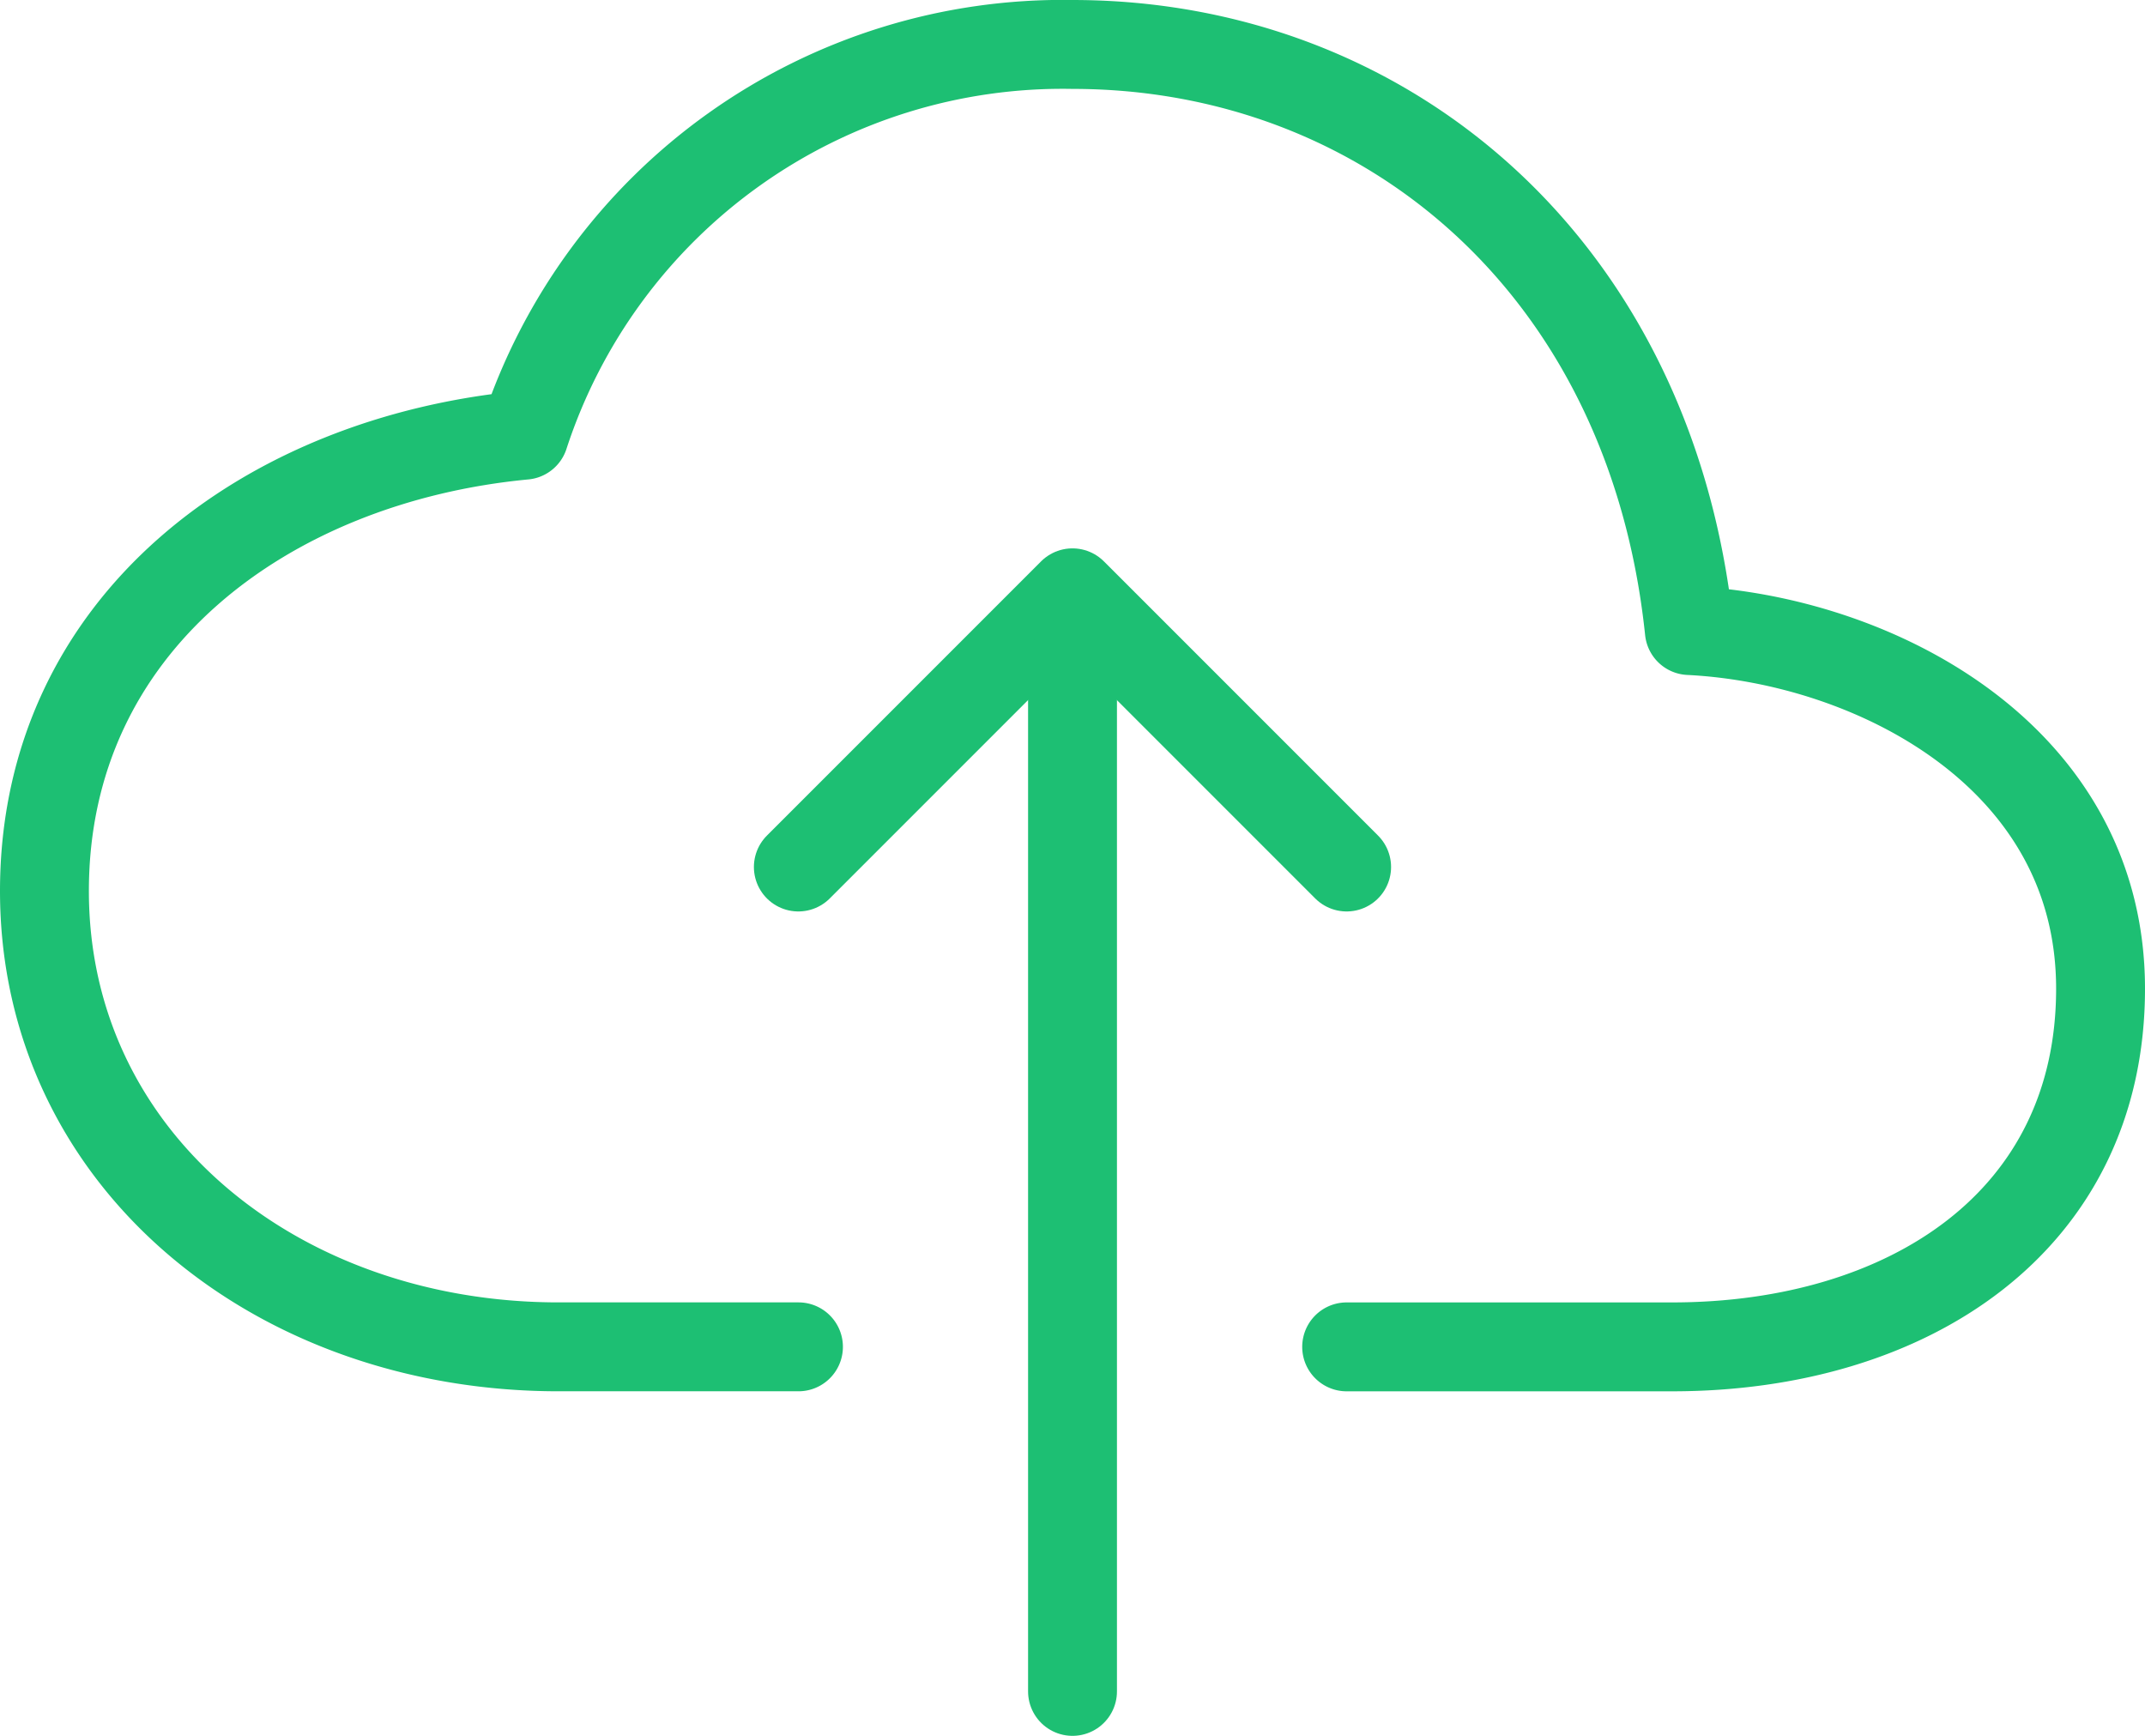 <svg xmlns="http://www.w3.org/2000/svg" width="72.399" height="58.58" viewBox="0 0 72.399 58.58">
  <g id="cloud-upload-outline" transform="translate(-14.5 -62.29)">
    <path id="Path_52325" data-name="Path 52325" d="M59.953,107.743H70.941c7.952,0,14.458-4.223,14.458-12.087s-7.663-11.779-13.88-12.087C70.234,71.271,61.254,63.79,50.7,63.79A19.116,19.116,0,0,0,32.193,76.976C23.518,77.8,16,83.32,16,92.359s7.807,15.383,17.35,15.383h8.1" fill="none" stroke="#1dbf73" stroke-linecap="round" stroke-linejoin="round" stroke-width="3"/>
    <path id="Path_52326" data-name="Path 52326" d="M210.506,201.043l-9.253-9.253L192,201.043" transform="translate(-150.554 -109.494)" fill="none" stroke="#1dbf73" stroke-linecap="round" stroke-linejoin="round" stroke-width="3"/>
    <line id="Line_21" data-name="Line 21" y1="34.76" transform="translate(50.7 84.61)" fill="none" stroke="#1dbf73" stroke-linecap="round" stroke-linejoin="round" stroke-width="3"/>
  </g>
</svg>
